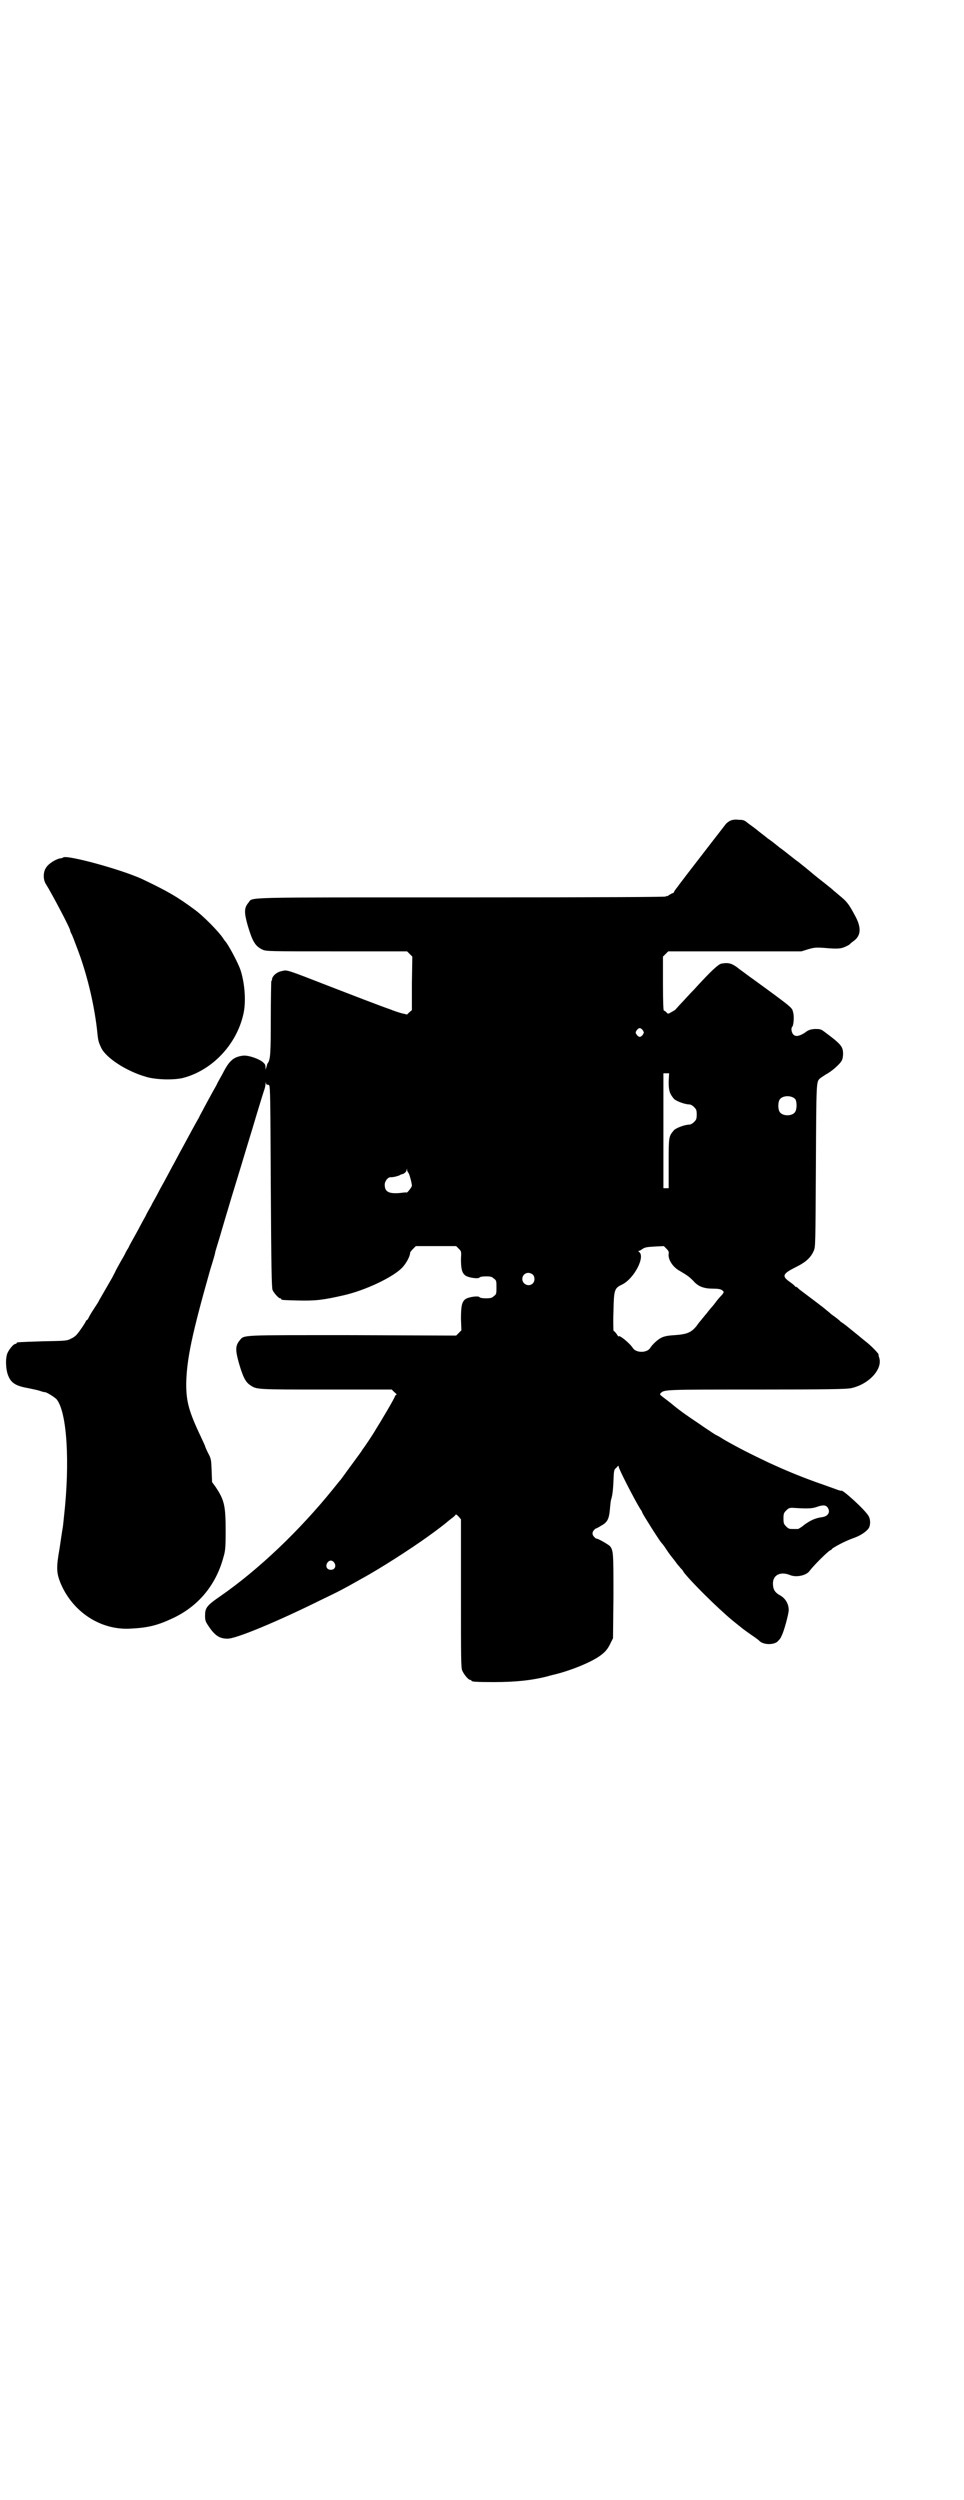 <?xml version="1.0" standalone="no"?>
<!DOCTYPE svg PUBLIC "-//W3C//DTD SVG 20010904//EN"
 "http://www.w3.org/TR/2001/REC-SVG-20010904/DTD/svg10.dtd">
<svg version="1.0" xmlns="http://www.w3.org/2000/svg"
 width="1100pt" height="2850pt" viewBox="0 0 1100 2850"
 preserveAspectRatio="xMidYMid meet">
<g transform="translate(0,2850) scale(0.5,-0.5)"
fill="#000000" stroke="none">
<path d="M1667 3829 c-3 -1 -8 -5 -10 -7 -4 -5 -65 -84 -92 -119 -5 -7 -14
-18 -18 -24 -5 -6 -9 -12 -9 -13 0 -1 -1 -2 -2 -2 -1 0 -5 -2 -8 -4 -3 -2 -6
-4 -6 -3 0 1 -1 0 -3 -1 -2 -1 -128 -2 -467 -2 -512 0 -474 1 -485 -12 -10
-12 -10 -22 -2 -51 11 -37 17 -48 34 -56 8 -4 15 -4 169 -4 l161 0 6 -6 6 -6
-1 -61 0 -61 -6 -5 -5 -5 -13 3 c-7 2 -19 6 -26 9 -13 4 -101 38 -132 50 -108
42 -102 40 -115 37 -11 -2 -20 -10 -22 -17 0 -3 -1 -6 -2 -6 0 -1 -1 -39 -1
-85 0 -81 -1 -94 -7 -102 -1 -1 -2 -5 -3 -9 l-2 -6 0 6 c0 6 -2 8 -8 13 -12 8
-34 15 -45 13 -20 -3 -30 -11 -45 -41 -5 -9 -12 -21 -14 -26 -5 -9 -13 -23
-28 -51 -4 -8 -10 -18 -12 -23 -3 -5 -9 -16 -14 -25 -13 -24 -20 -37 -26 -48
-3 -5 -9 -17 -14 -26 -10 -18 -17 -32 -27 -50 -4 -7 -10 -18 -14 -26 -4 -8
-11 -19 -14 -26 -4 -7 -10 -17 -13 -24 -4 -7 -9 -16 -11 -20 -2 -4 -8 -15 -13
-24 -5 -9 -12 -21 -15 -28 -4 -6 -7 -12 -7 -12 0 -1 -5 -10 -11 -20 -6 -11
-11 -20 -11 -20 0 -1 -4 -8 -8 -16 -15 -26 -30 -52 -30 -52 0 -1 -5 -9 -11
-18 -6 -9 -12 -19 -13 -22 -2 -3 -3 -5 -4 -5 -1 0 -2 -1 -2 -2 0 -2 -16 -26
-22 -32 -2 -2 -7 -6 -12 -8 -9 -5 -12 -5 -64 -6 -60 -2 -60 -2 -60 -4 0 -1 -1
-2 -3 -2 -4 0 -14 -12 -18 -21 -5 -12 -4 -38 2 -52 7 -17 18 -23 46 -28 9 -2
20 -4 26 -6 5 -2 10 -3 11 -3 3 1 22 -11 27 -16 24 -29 31 -144 17 -268 -1 -9
-2 -21 -3 -26 -1 -5 -4 -26 -7 -46 -8 -45 -7 -56 2 -79 28 -67 93 -109 162
-104 39 2 61 8 93 23 59 27 100 76 117 140 4 13 5 21 5 58 0 60 -3 72 -23 102
l-8 11 -1 26 c-1 25 -1 27 -8 40 -4 8 -7 15 -7 16 0 1 -4 9 -9 20 -28 59 -34
81 -34 122 1 56 13 113 55 261 6 19 11 36 11 38 0 2 5 17 10 34 5 17 17 58 27
91 10 33 20 65 22 72 2 7 8 26 13 43 5 17 13 42 17 56 4 14 10 33 13 43 3 10
7 23 9 29 2 5 4 13 4 17 0 4 1 5 1 1 1 -2 2 -4 3 -3 1 0 2 0 4 -1 3 -2 3 -34
4 -231 1 -184 2 -231 4 -236 3 -7 14 -19 17 -19 2 0 3 -1 3 -2 0 -2 2 -2 37
-3 41 -1 58 1 106 12 48 11 110 40 132 62 10 10 19 27 19 35 0 1 3 5 7 9 l6 6
46 0 46 0 6 -6 c6 -6 6 -6 5 -23 0 -22 2 -32 10 -38 7 -5 28 -8 32 -5 1 2 7 3
15 3 11 0 14 -1 18 -5 6 -4 6 -6 6 -20 0 -14 0 -16 -6 -20 -4 -4 -7 -5 -18 -5
-8 0 -14 1 -15 3 -4 3 -25 0 -32 -5 -8 -6 -10 -16 -10 -45 l1 -26 -6 -6 -6 -6
-236 1 c-260 0 -247 1 -258 -12 -10 -12 -10 -22 -2 -51 9 -31 15 -44 26 -51
15 -10 12 -10 172 -10 l151 0 6 -6 c4 -3 6 -6 5 -6 -2 0 -3 -2 -4 -4 0 -3 -32
-57 -44 -76 -5 -9 -27 -42 -30 -45 0 -1 -5 -8 -11 -16 -11 -15 -33 -45 -38
-52 -2 -2 -10 -12 -18 -22 -76 -94 -169 -183 -257 -244 -32 -22 -35 -27 -35
-45 0 -10 1 -13 7 -22 15 -23 26 -30 44 -30 18 -1 114 39 213 88 44 21 53 26
92 48 46 25 115 70 150 95 24 17 43 32 44 33 1 1 6 5 11 9 6 4 11 9 11 10 1 1
4 -2 7 -5 l5 -6 0 -169 c0 -149 0 -169 3 -176 4 -9 14 -21 18 -21 2 0 3 -1 3
-2 0 -2 10 -3 50 -3 52 0 89 4 127 14 1 1 5 1 7 2 36 8 85 27 108 43 13 9 19
16 26 31 l5 10 1 95 c0 99 0 105 -8 115 -4 4 -30 19 -31 17 -1 0 -3 2 -5 4 -5
5 -5 11 0 16 2 2 4 4 4 3 0 0 5 2 11 6 15 8 19 15 21 39 1 11 2 21 3 22 2 7 4
17 5 41 1 25 1 26 7 31 4 5 5 5 5 2 0 -5 36 -75 49 -96 3 -4 5 -8 5 -9 0 -2
41 -67 44 -69 1 -1 6 -7 11 -15 5 -8 13 -18 17 -23 4 -5 8 -11 10 -13 2 -2 4
-5 6 -7 2 -2 5 -5 6 -8 15 -20 74 -79 111 -110 25 -20 23 -19 43 -33 9 -6 17
-12 18 -13 8 -10 32 -11 42 -3 3 3 8 8 9 12 6 10 17 52 17 60 0 15 -8 28 -22
35 -10 6 -14 13 -14 26 0 19 17 28 39 19 14 -6 38 -1 45 10 10 13 44 47 48 47
1 0 2 1 2 2 2 3 29 18 49 25 15 5 29 14 35 22 5 7 5 21 0 29 -8 14 -62 63 -62
57 0 0 -6 1 -13 4 -8 3 -28 10 -45 16 -39 14 -72 28 -107 44 -40 19 -70 34
-103 53 -9 6 -17 10 -17 10 -1 0 -5 3 -10 6 -4 3 -17 11 -28 19 -27 18 -43 29
-60 43 -7 6 -18 14 -23 18 -8 6 -9 7 -6 10 8 8 11 8 219 8 166 0 204 1 215 3
42 9 74 45 64 71 -1 3 -1 5 -1 6 0 2 -13 16 -25 26 -5 4 -15 12 -22 18 -27 22
-31 25 -34 27 -2 1 -4 3 -6 4 -1 2 -10 9 -20 16 -9 8 -17 14 -18 15 -1 1 -18
14 -54 41 -3 2 -5 5 -6 5 0 1 -2 2 -3 2 -2 0 -3 1 -3 2 0 0 -5 5 -11 9 -20 14
-17 19 15 35 20 10 32 20 39 36 4 9 4 10 5 195 1 193 1 190 9 198 1 1 7 5 13
9 14 7 33 24 37 32 2 3 3 10 3 15 0 17 -4 22 -43 51 -8 6 -10 6 -22 6 -10 -1
-14 -2 -23 -9 -13 -8 -21 -9 -26 -3 -4 5 -5 14 -2 17 3 3 5 23 2 33 -3 11 3 7
-89 74 -13 9 -27 20 -33 24 -17 14 -25 16 -42 13 -7 -2 -22 -15 -62 -59 -12
-12 -25 -27 -30 -32 -5 -5 -9 -10 -11 -12 -1 -2 -6 -5 -10 -7 -8 -5 -9 -5 -12
-1 -2 2 -5 4 -6 4 -1 0 -2 18 -2 61 l0 62 6 6 6 6 152 0 152 0 16 5 c14 4 18
4 35 3 32 -3 40 -2 50 3 5 2 10 5 11 7 1 1 5 4 9 7 15 12 16 30 1 57 -15 28
-19 32 -36 46 -5 4 -10 9 -11 9 -1 1 -5 5 -9 8 -4 3 -11 9 -15 12 -4 3 -18 14
-31 25 -13 11 -25 20 -27 22 -2 1 -11 8 -21 16 -10 8 -19 15 -21 16 -5 4 -17
14 -23 18 -3 2 -7 5 -8 6 -1 1 -9 7 -18 14 -8 7 -20 15 -25 19 -7 6 -10 7 -21
7 -7 1 -14 0 -18 -2z m-200 -478 c3 -5 3 -5 0 -10 -2 -3 -5 -5 -7 -5 -2 0 -5
2 -7 5 -3 5 -3 5 0 10 2 3 5 5 7 5 2 0 5 -2 7 -5z m59 -117 c0 -20 2 -27 11
-38 4 -6 26 -14 36 -14 3 0 7 -2 11 -6 5 -5 6 -7 6 -17 0 -10 -1 -12 -6 -17
-4 -4 -8 -6 -11 -6 -10 0 -32 -8 -36 -14 -11 -13 -11 -15 -11 -75 l0 -56 -6 0
-6 0 0 131 c0 71 0 130 0 131 0 0 3 0 6 0 l7 0 -1 -19z m289 -40 c4 -6 4 -24
-1 -30 -7 -9 -27 -9 -34 0 -5 6 -5 24 0 30 7 9 27 9 35 0z m-883 -168 c2 -1 8
-24 8 -29 0 -4 -11 -17 -12 -16 -1 1 -8 0 -16 -1 -25 -2 -34 3 -34 19 0 8 7
17 13 17 8 0 14 2 20 4 3 2 6 3 7 3 5 1 10 6 10 10 1 4 1 4 1 -1 1 -3 2 -5 3
-6z m594 -184 c-2 -13 9 -31 26 -40 17 -10 21 -13 30 -22 11 -13 24 -18 45
-18 11 0 17 -1 20 -3 6 -4 6 -5 -1 -13 -4 -4 -9 -10 -12 -14 -3 -4 -6 -8 -7
-9 -1 -1 -8 -9 -14 -17 -7 -8 -13 -16 -14 -17 -1 -1 -6 -7 -10 -13 -12 -14
-21 -18 -49 -20 -18 -1 -25 -3 -31 -6 -8 -4 -20 -15 -25 -23 -7 -12 -33 -12
-40 0 -7 11 -32 31 -32 26 0 -1 -2 1 -5 6 -3 4 -6 7 -7 7 0 0 -1 20 0 43 1 50
2 54 19 62 28 13 55 65 39 75 -2 2 -2 2 0 2 1 0 5 2 9 5 5 3 9 4 27 5 l21 1 6
-6 c4 -4 6 -7 5 -11z m-310 -48 c5 -5 5 -15 0 -20 -9 -9 -24 -2 -24 10 0 8 6
14 14 14 3 0 8 -2 10 -4z m672 -530 c8 -10 3 -21 -12 -23 -15 -2 -26 -7 -40
-17 -7 -6 -14 -10 -15 -10 -2 0 -6 0 -9 0 -11 0 -12 0 -18 6 -5 5 -6 7 -6 18
0 11 1 13 6 18 6 6 8 7 20 6 31 -2 40 -1 49 2 14 5 21 5 25 0z m-1125 -127 c5
-8 1 -16 -8 -16 -9 0 -13 8 -8 16 2 3 5 5 8 5 3 0 6 -2 8 -5z"/>
<path d="M144 3745 c-1 -1 -4 -2 -7 -2 -10 -2 -26 -12 -31 -20 -8 -10 -8 -29
-1 -39 12 -19 55 -100 55 -105 0 -1 1 -4 3 -8 2 -3 7 -17 12 -30 23 -59 39
-127 46 -185 3 -29 3 -30 10 -45 11 -23 57 -53 102 -66 23 -7 66 -8 87 -2 65
18 119 75 135 143 7 28 4 71 -6 102 -6 18 -29 60 -35 66 -1 1 -3 4 -5 7 -9 14
-45 51 -66 66 -38 28 -60 41 -119 69 -48 22 -173 56 -180 49z"/>
</g>
</svg>
